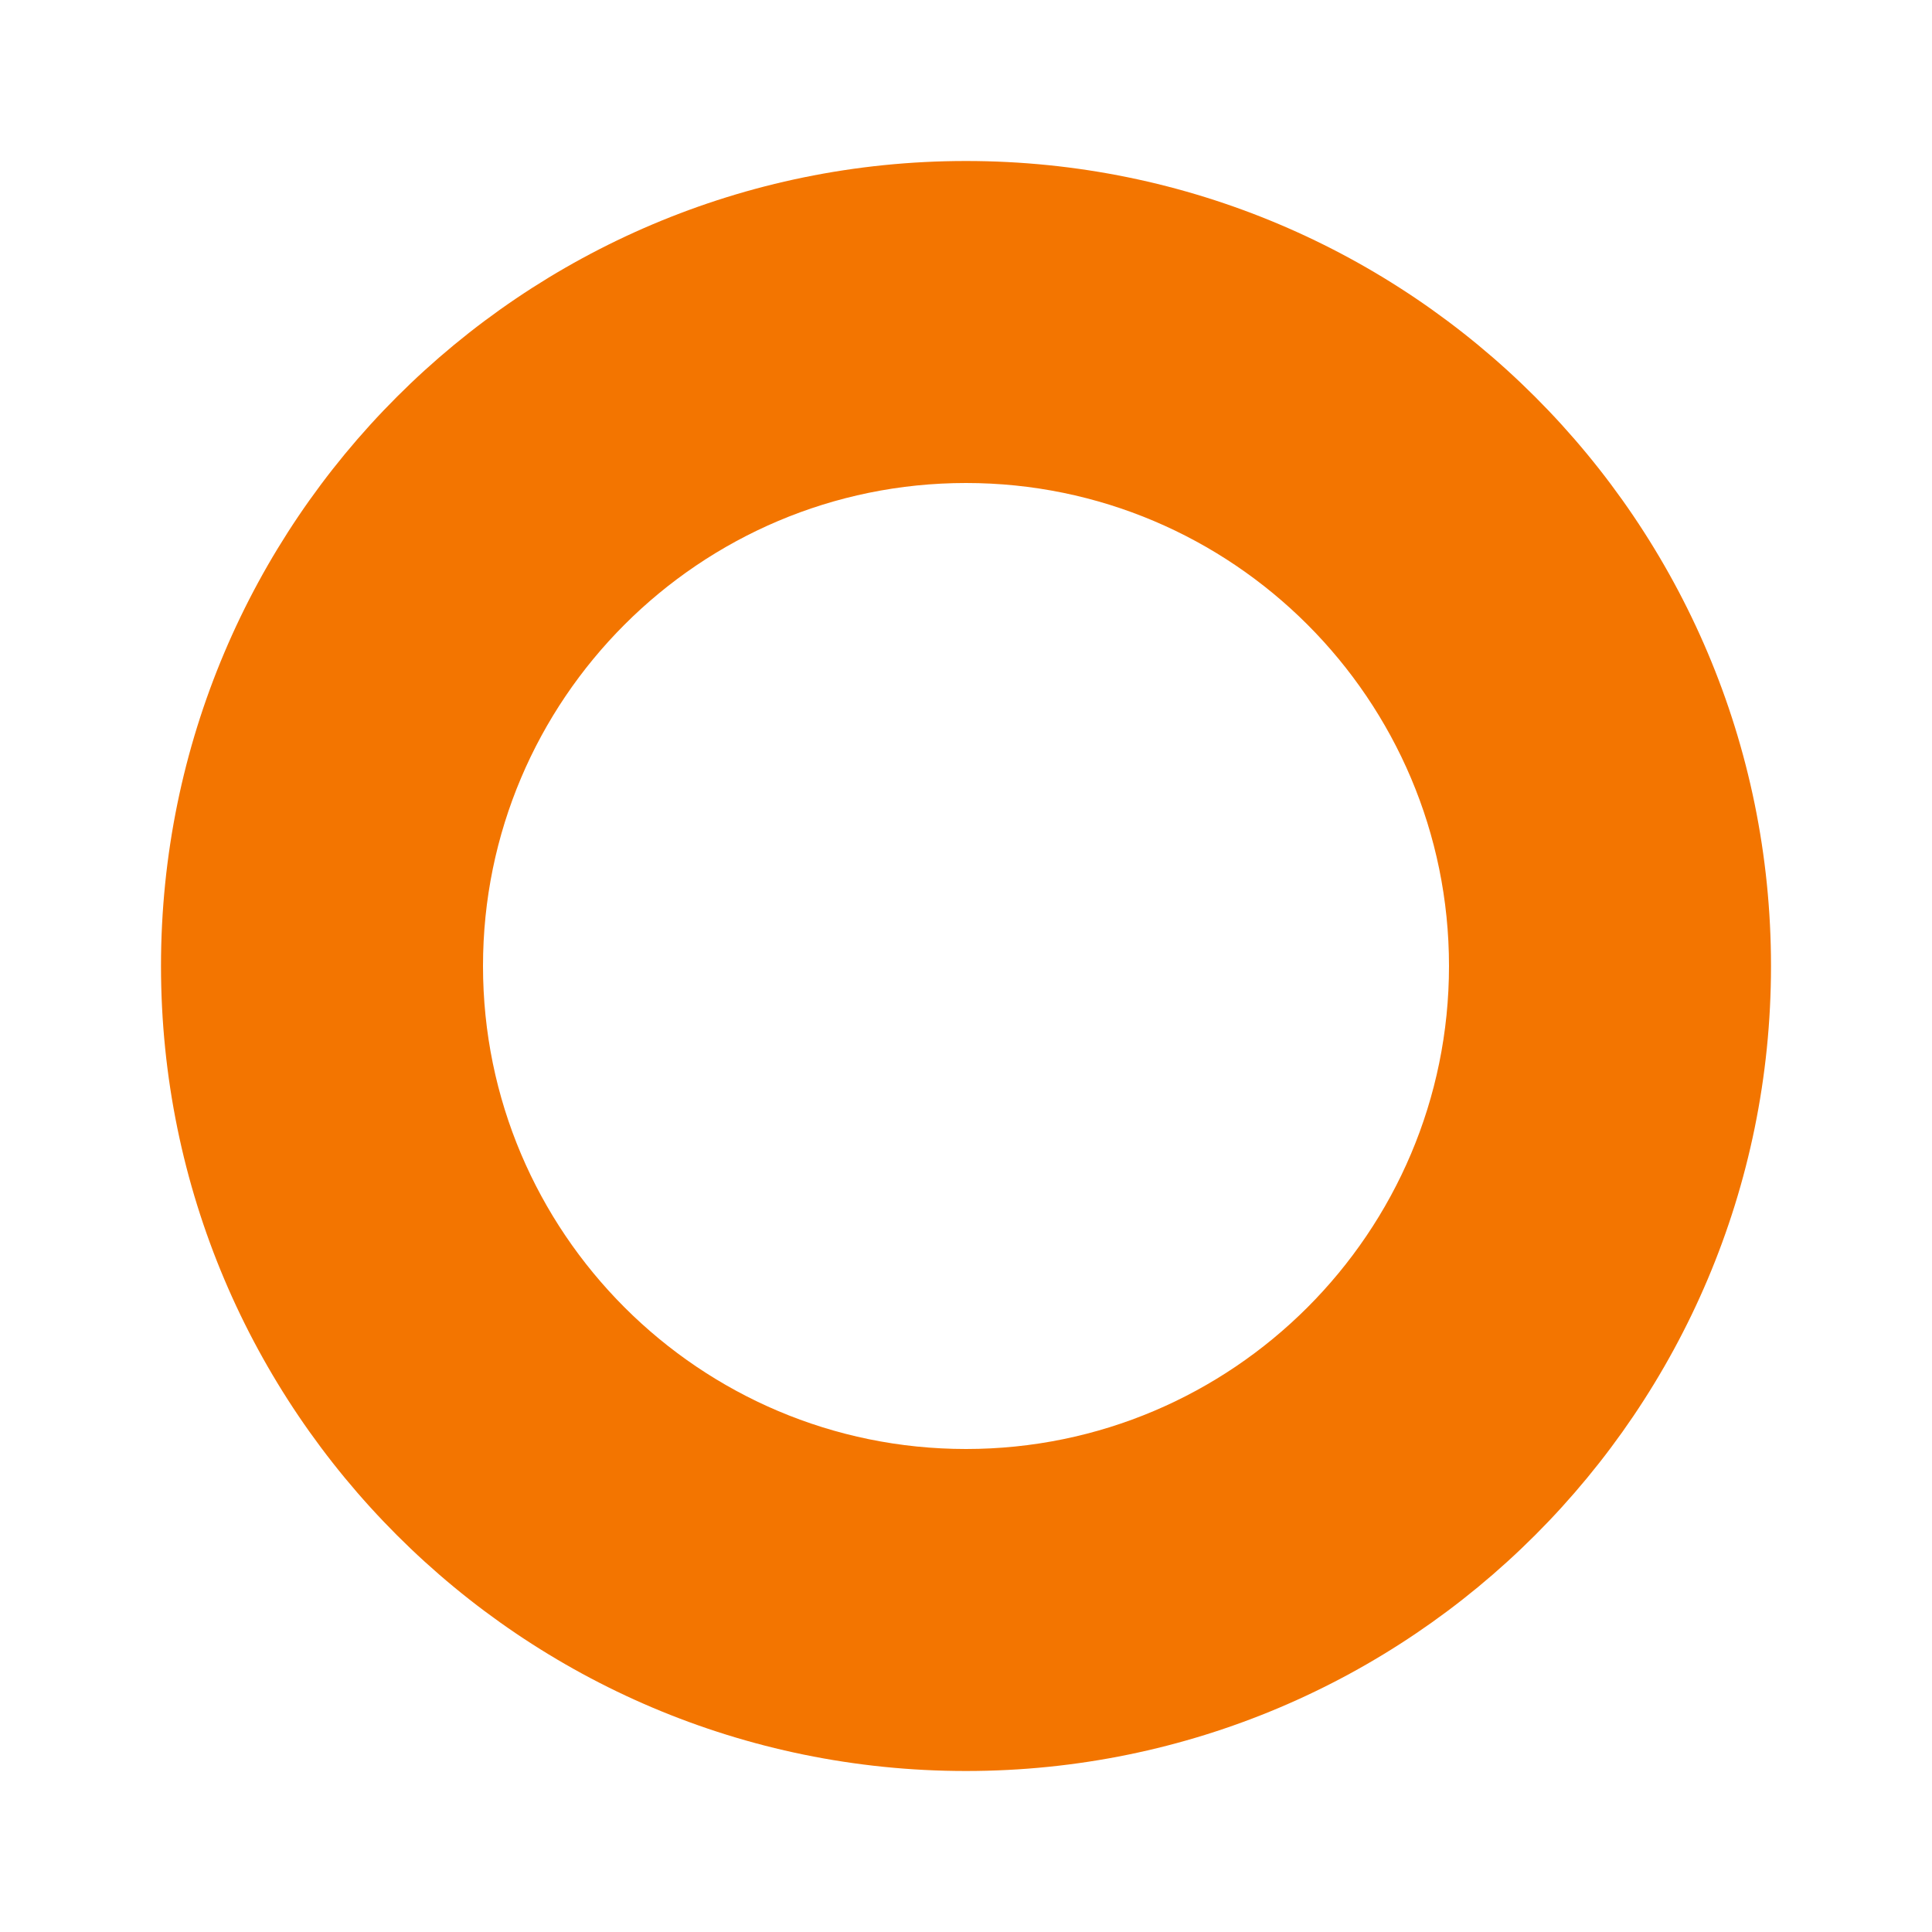 <svg width="150" height="150" viewBox="0 0 150 150" fill="none" xmlns="http://www.w3.org/2000/svg">
<path d="M12.5 75C12.5 40.5 40.5 12.5 75 12.5C109.5 12.5 137.5 40.5 137.5 75C137.5 109.5 109.5 137.5 75 137.5C40.5 137.5 12.5 109.5 12.5 75ZM75 112.5C95.688 112.5 112.5 95.688 112.5 75C112.5 54.312 95.688 37.5 75 37.5C54.312 37.5 37.5 54.312 37.5 75C37.5 95.688 54.312 112.5 75 112.5Z" fill="#F37500"/>
</svg>
